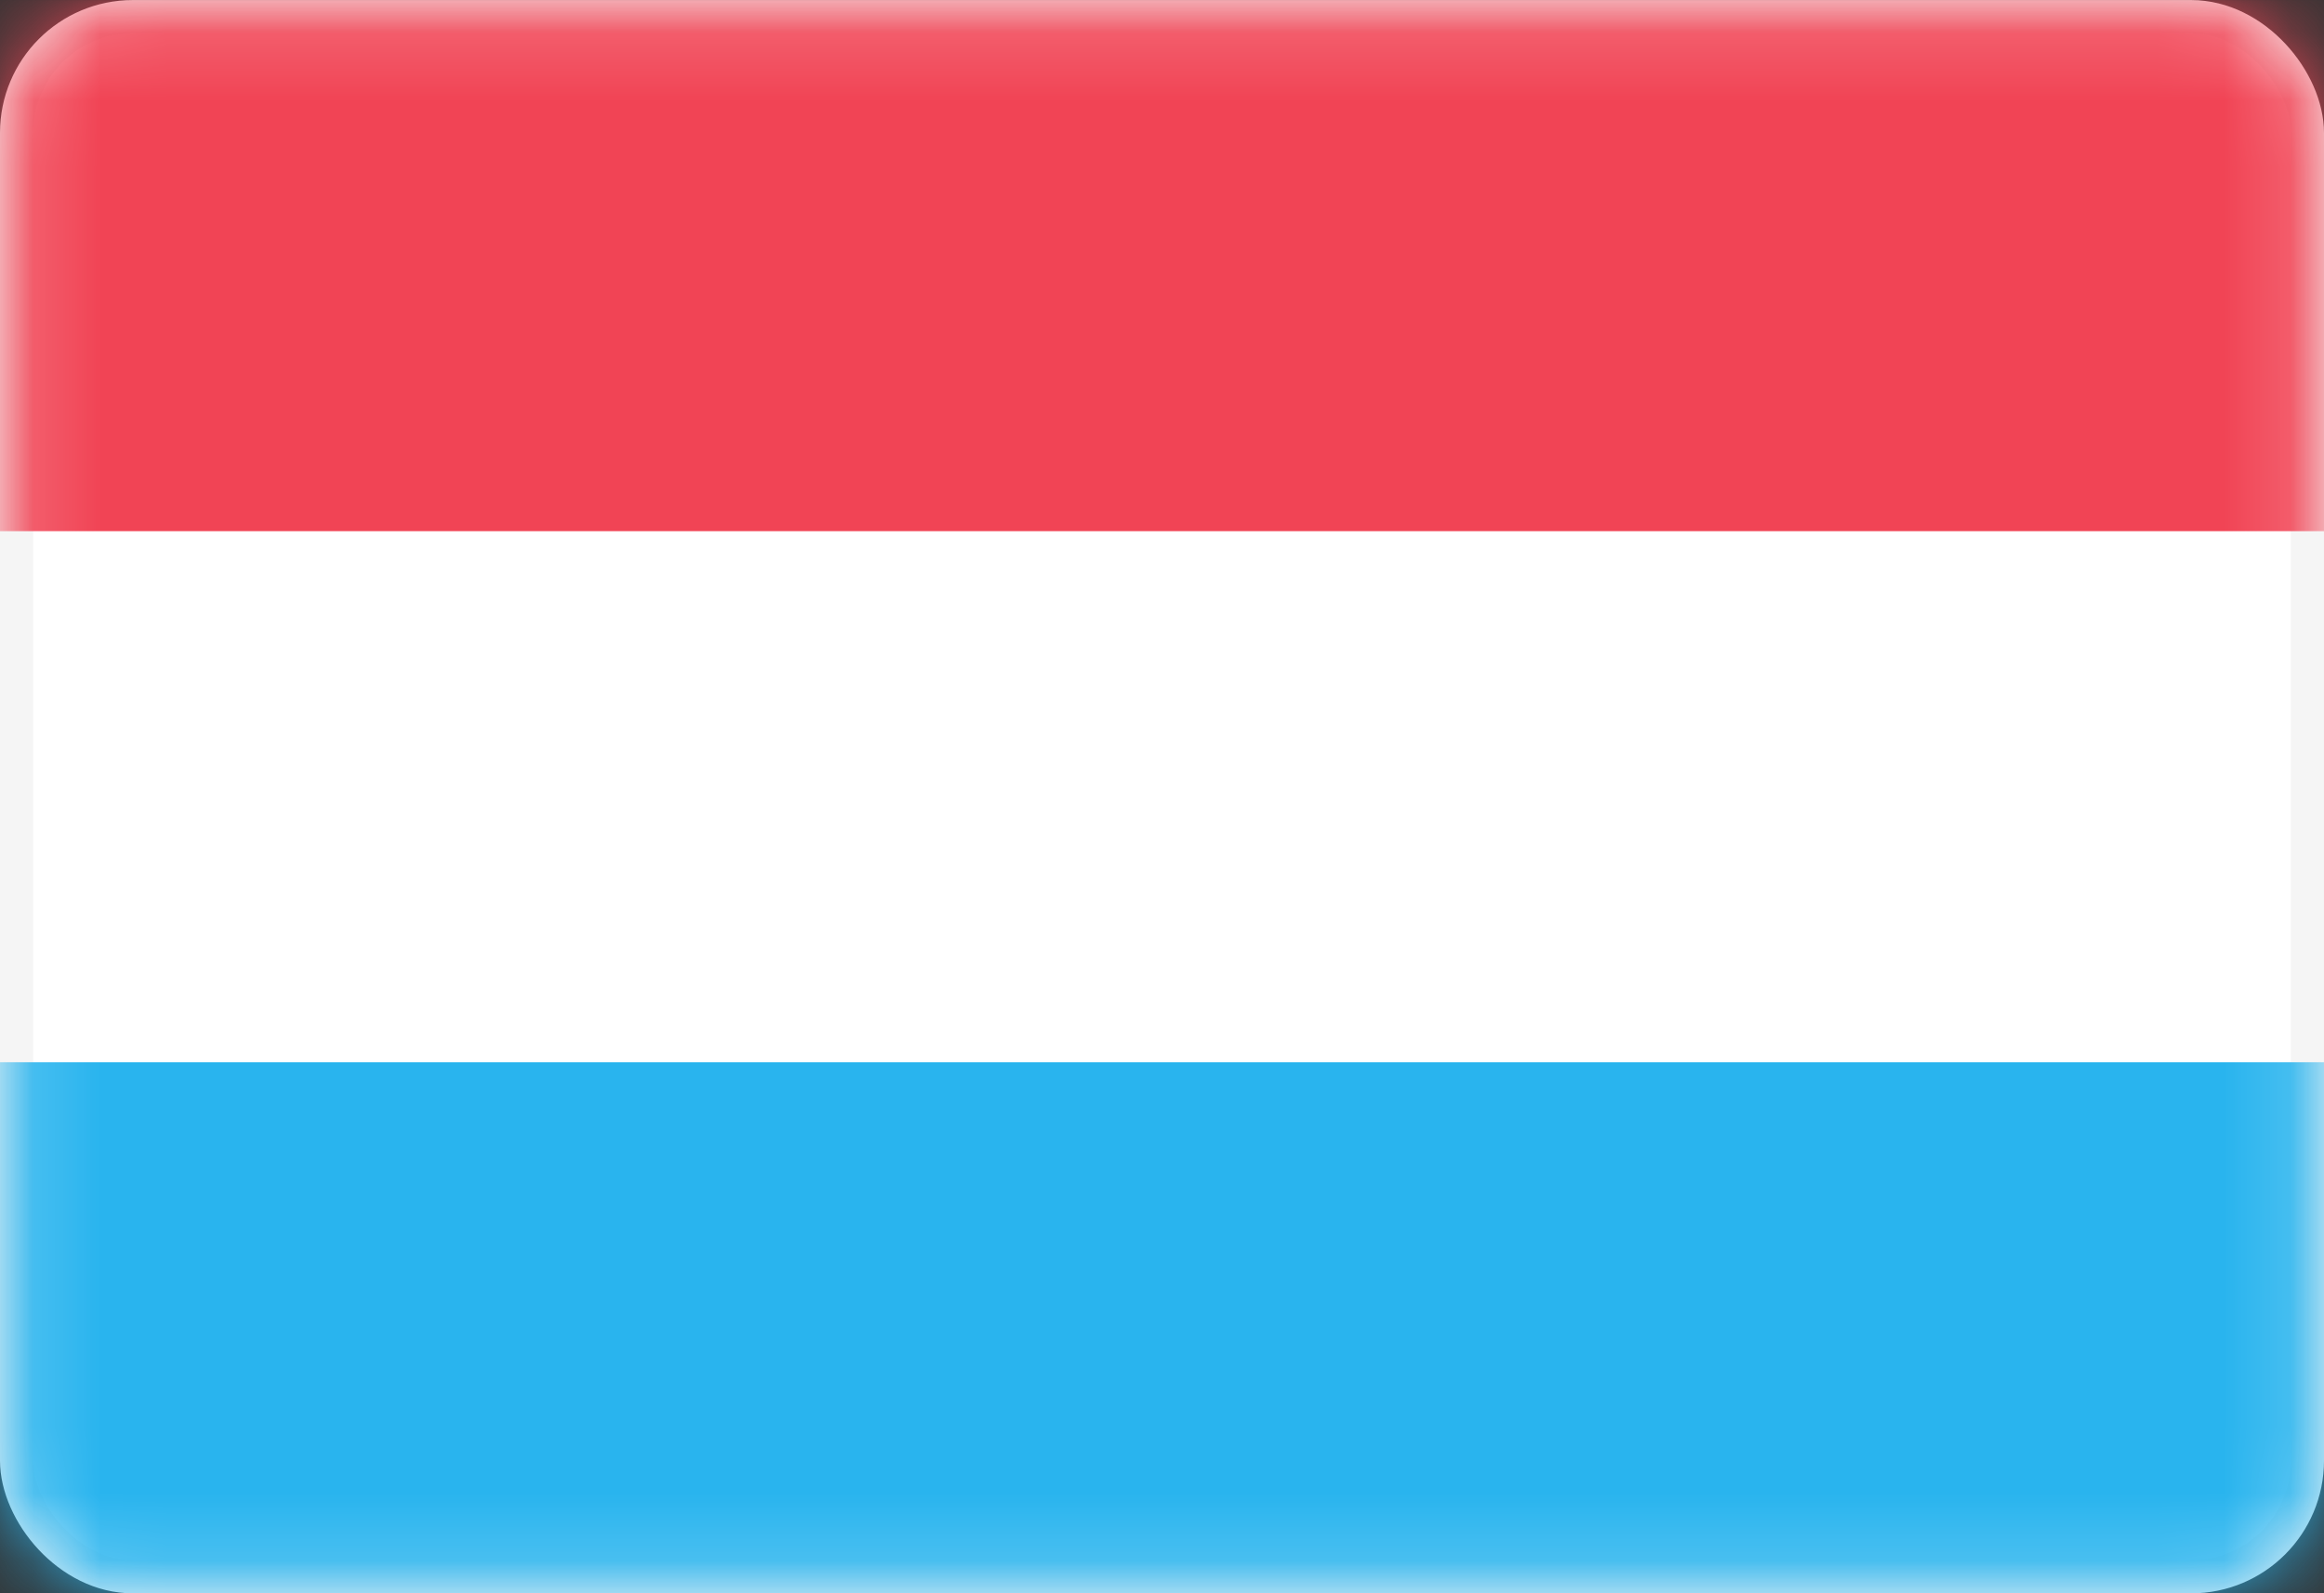 <svg width="35" height="24" viewBox="0 0 35 24" fill="none" xmlns="http://www.w3.org/2000/svg">
<rect x="0" y="0" width="35" height="24" fill="#333333" stroke="none"/>
<rect x="0.25" y="0.251" width="34.5" height="23.5" rx="1.75" fill="white" stroke="#F5F5F5" stroke-width="0.5"/>
<mask id="mask0_636_26047" style="mask-type:alpha" maskUnits="userSpaceOnUse" x="0" y="0" width="35" height="25">
<rect x="0.25" y="0.251" width="34.5" height="23.5" rx="1.75" fill="white" stroke="white" stroke-width="0.5"/>
</mask>
<g mask="url(#mask0_636_26047)">
<path fill-rule="evenodd" clip-rule="evenodd" d="M0 8.001H35V0.001H0V8.001Z" fill="#F14455"/>
<path fill-rule="evenodd" clip-rule="evenodd" d="M0 24.001H35V16.001H0V24.001Z" fill="#29B4EE"/>
</g>
</svg>
